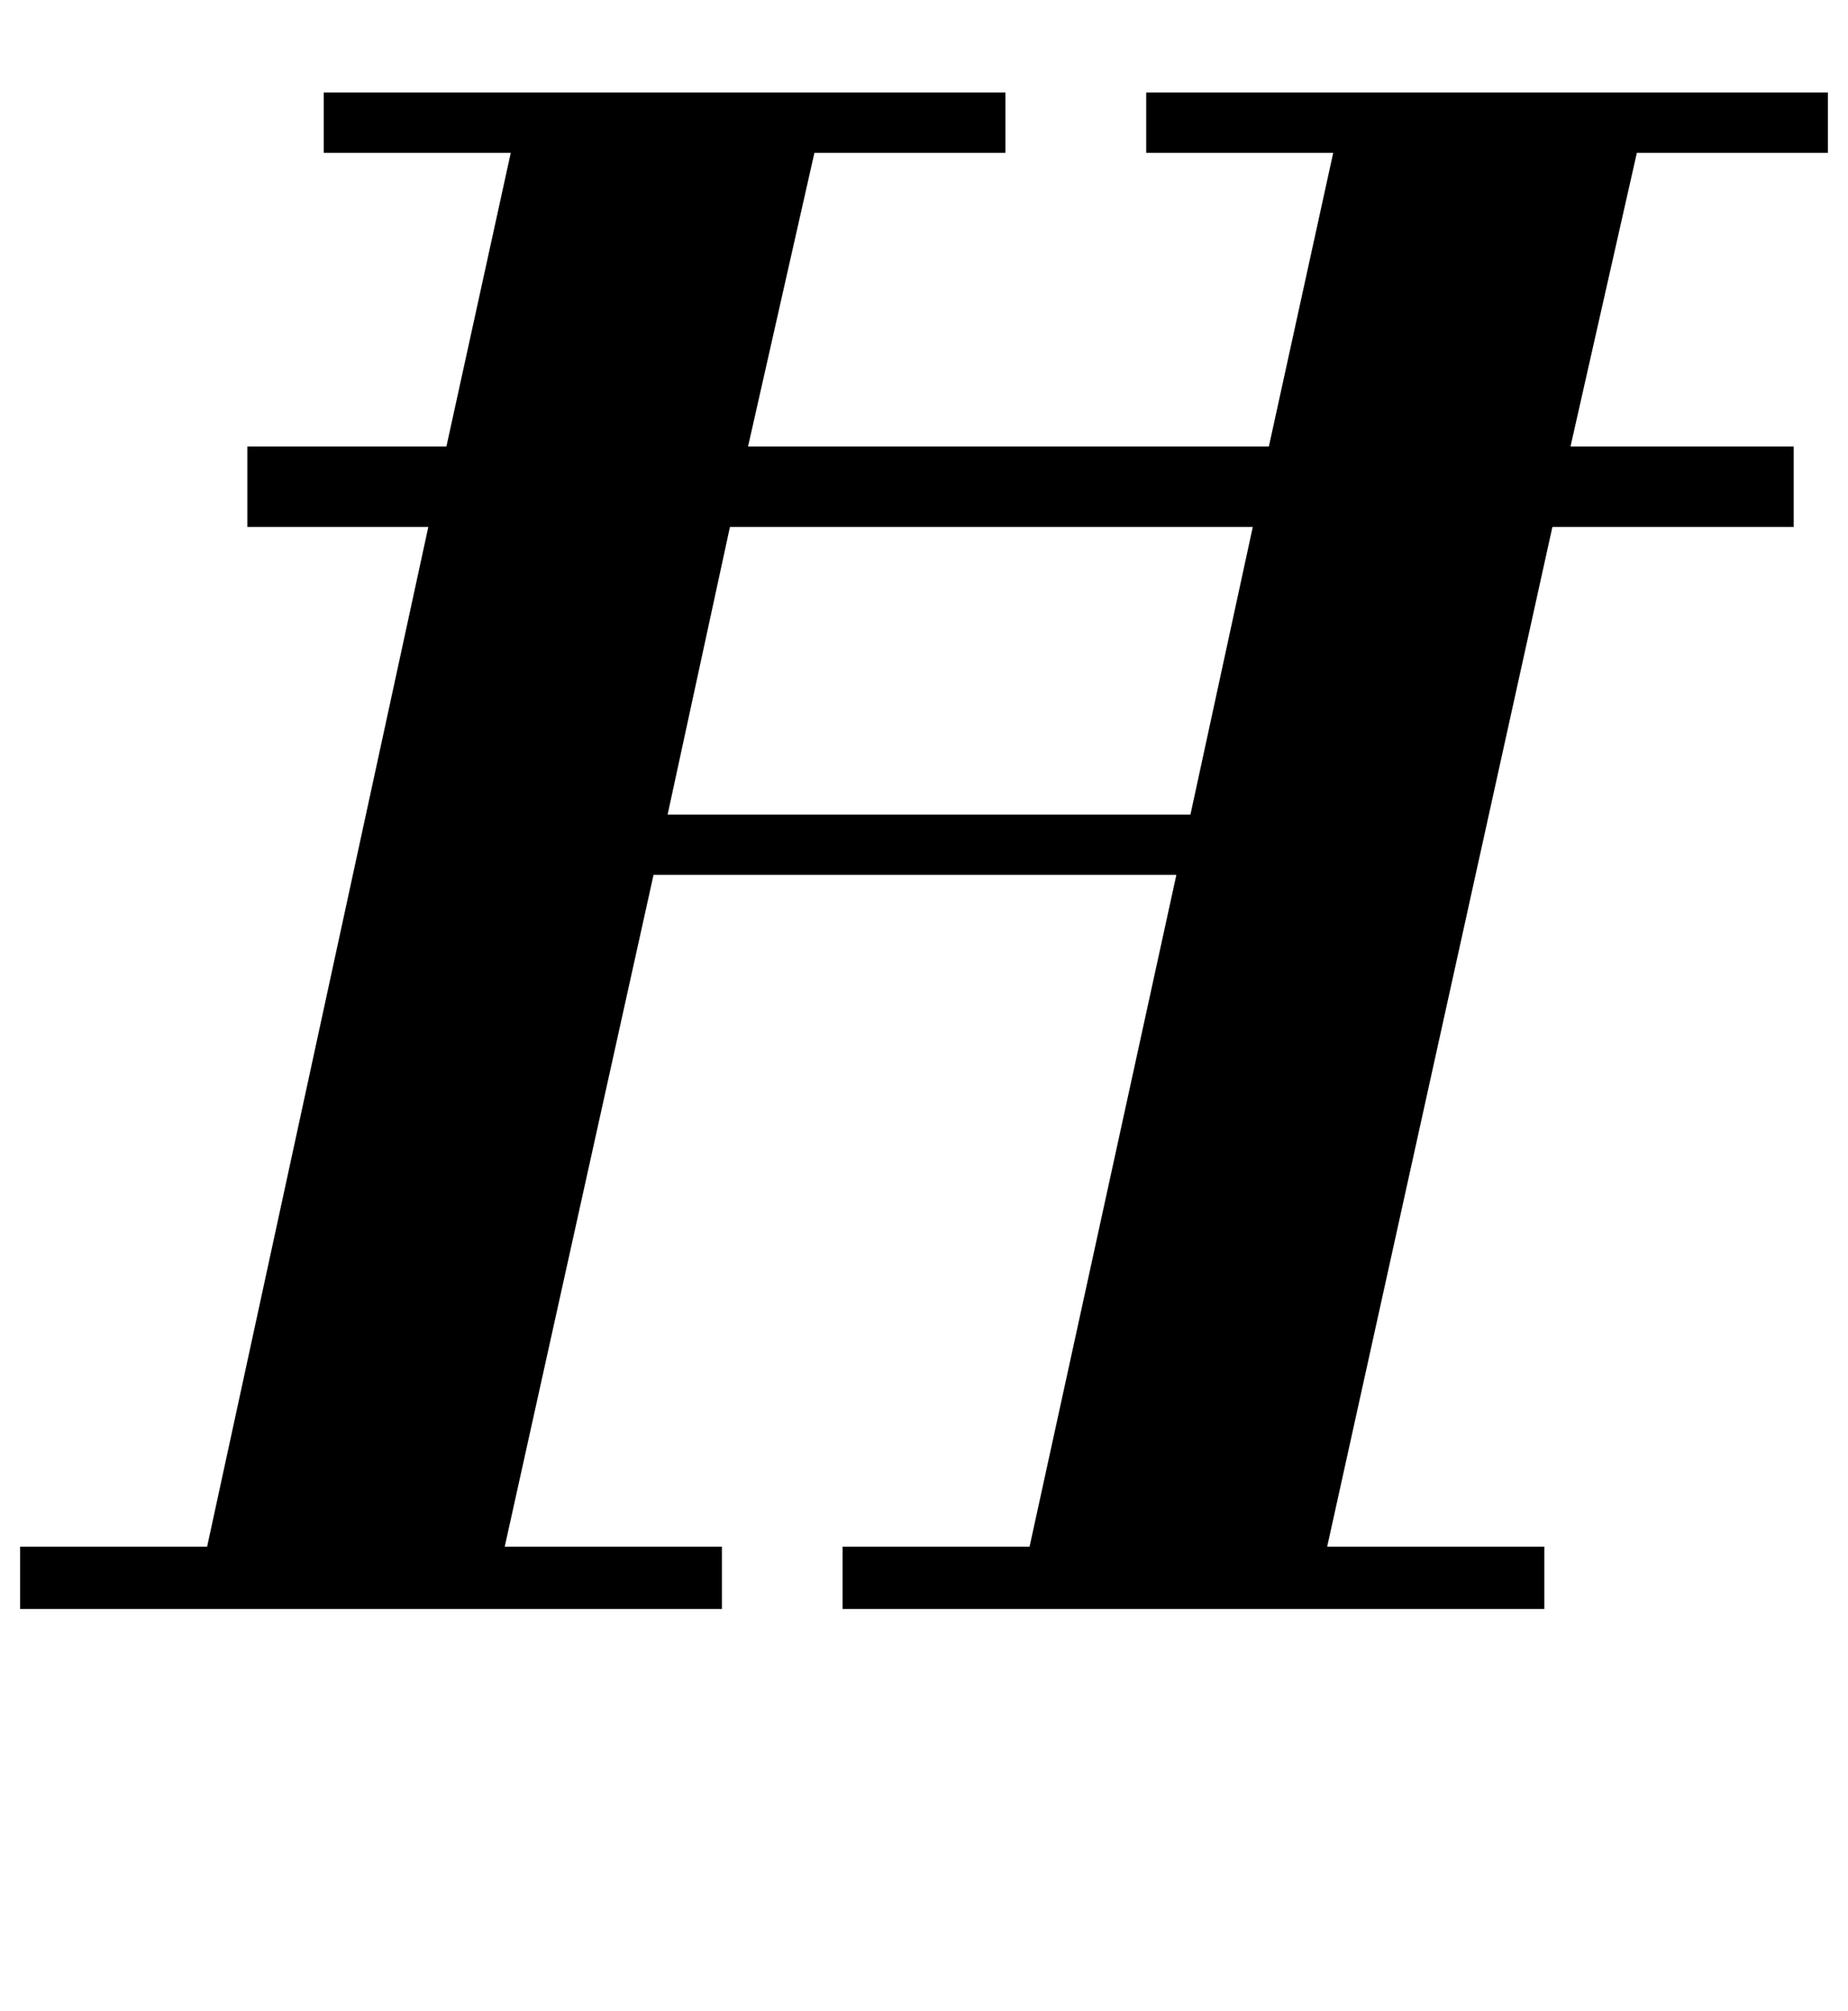 <?xml version="1.0" standalone="no"?>
<!DOCTYPE svg PUBLIC "-//W3C//DTD SVG 1.1//EN" "http://www.w3.org/Graphics/SVG/1.1/DTD/svg11.dtd" >
<svg xmlns="http://www.w3.org/2000/svg" xmlns:xlink="http://www.w3.org/1999/xlink" version="1.1" viewBox="-23 0 919 1000">
  <g transform="matrix(1 0 0 -1 0 800)">
   <path fill="currentColor"
d="M138 754h339v-30h-95l-33 -146h259l32 146h-93v30h339v-30h-95l-33 -146h111v-40h-120l-112 -507h108v-31h-349v31h93l73 334h-260l-74 -334h108v-31h-349v31h93l110 507h-90v40h99l32 146h-93v30zM569 395l31 143h-260l-31 -143h260z" />
  </g>

</svg>
